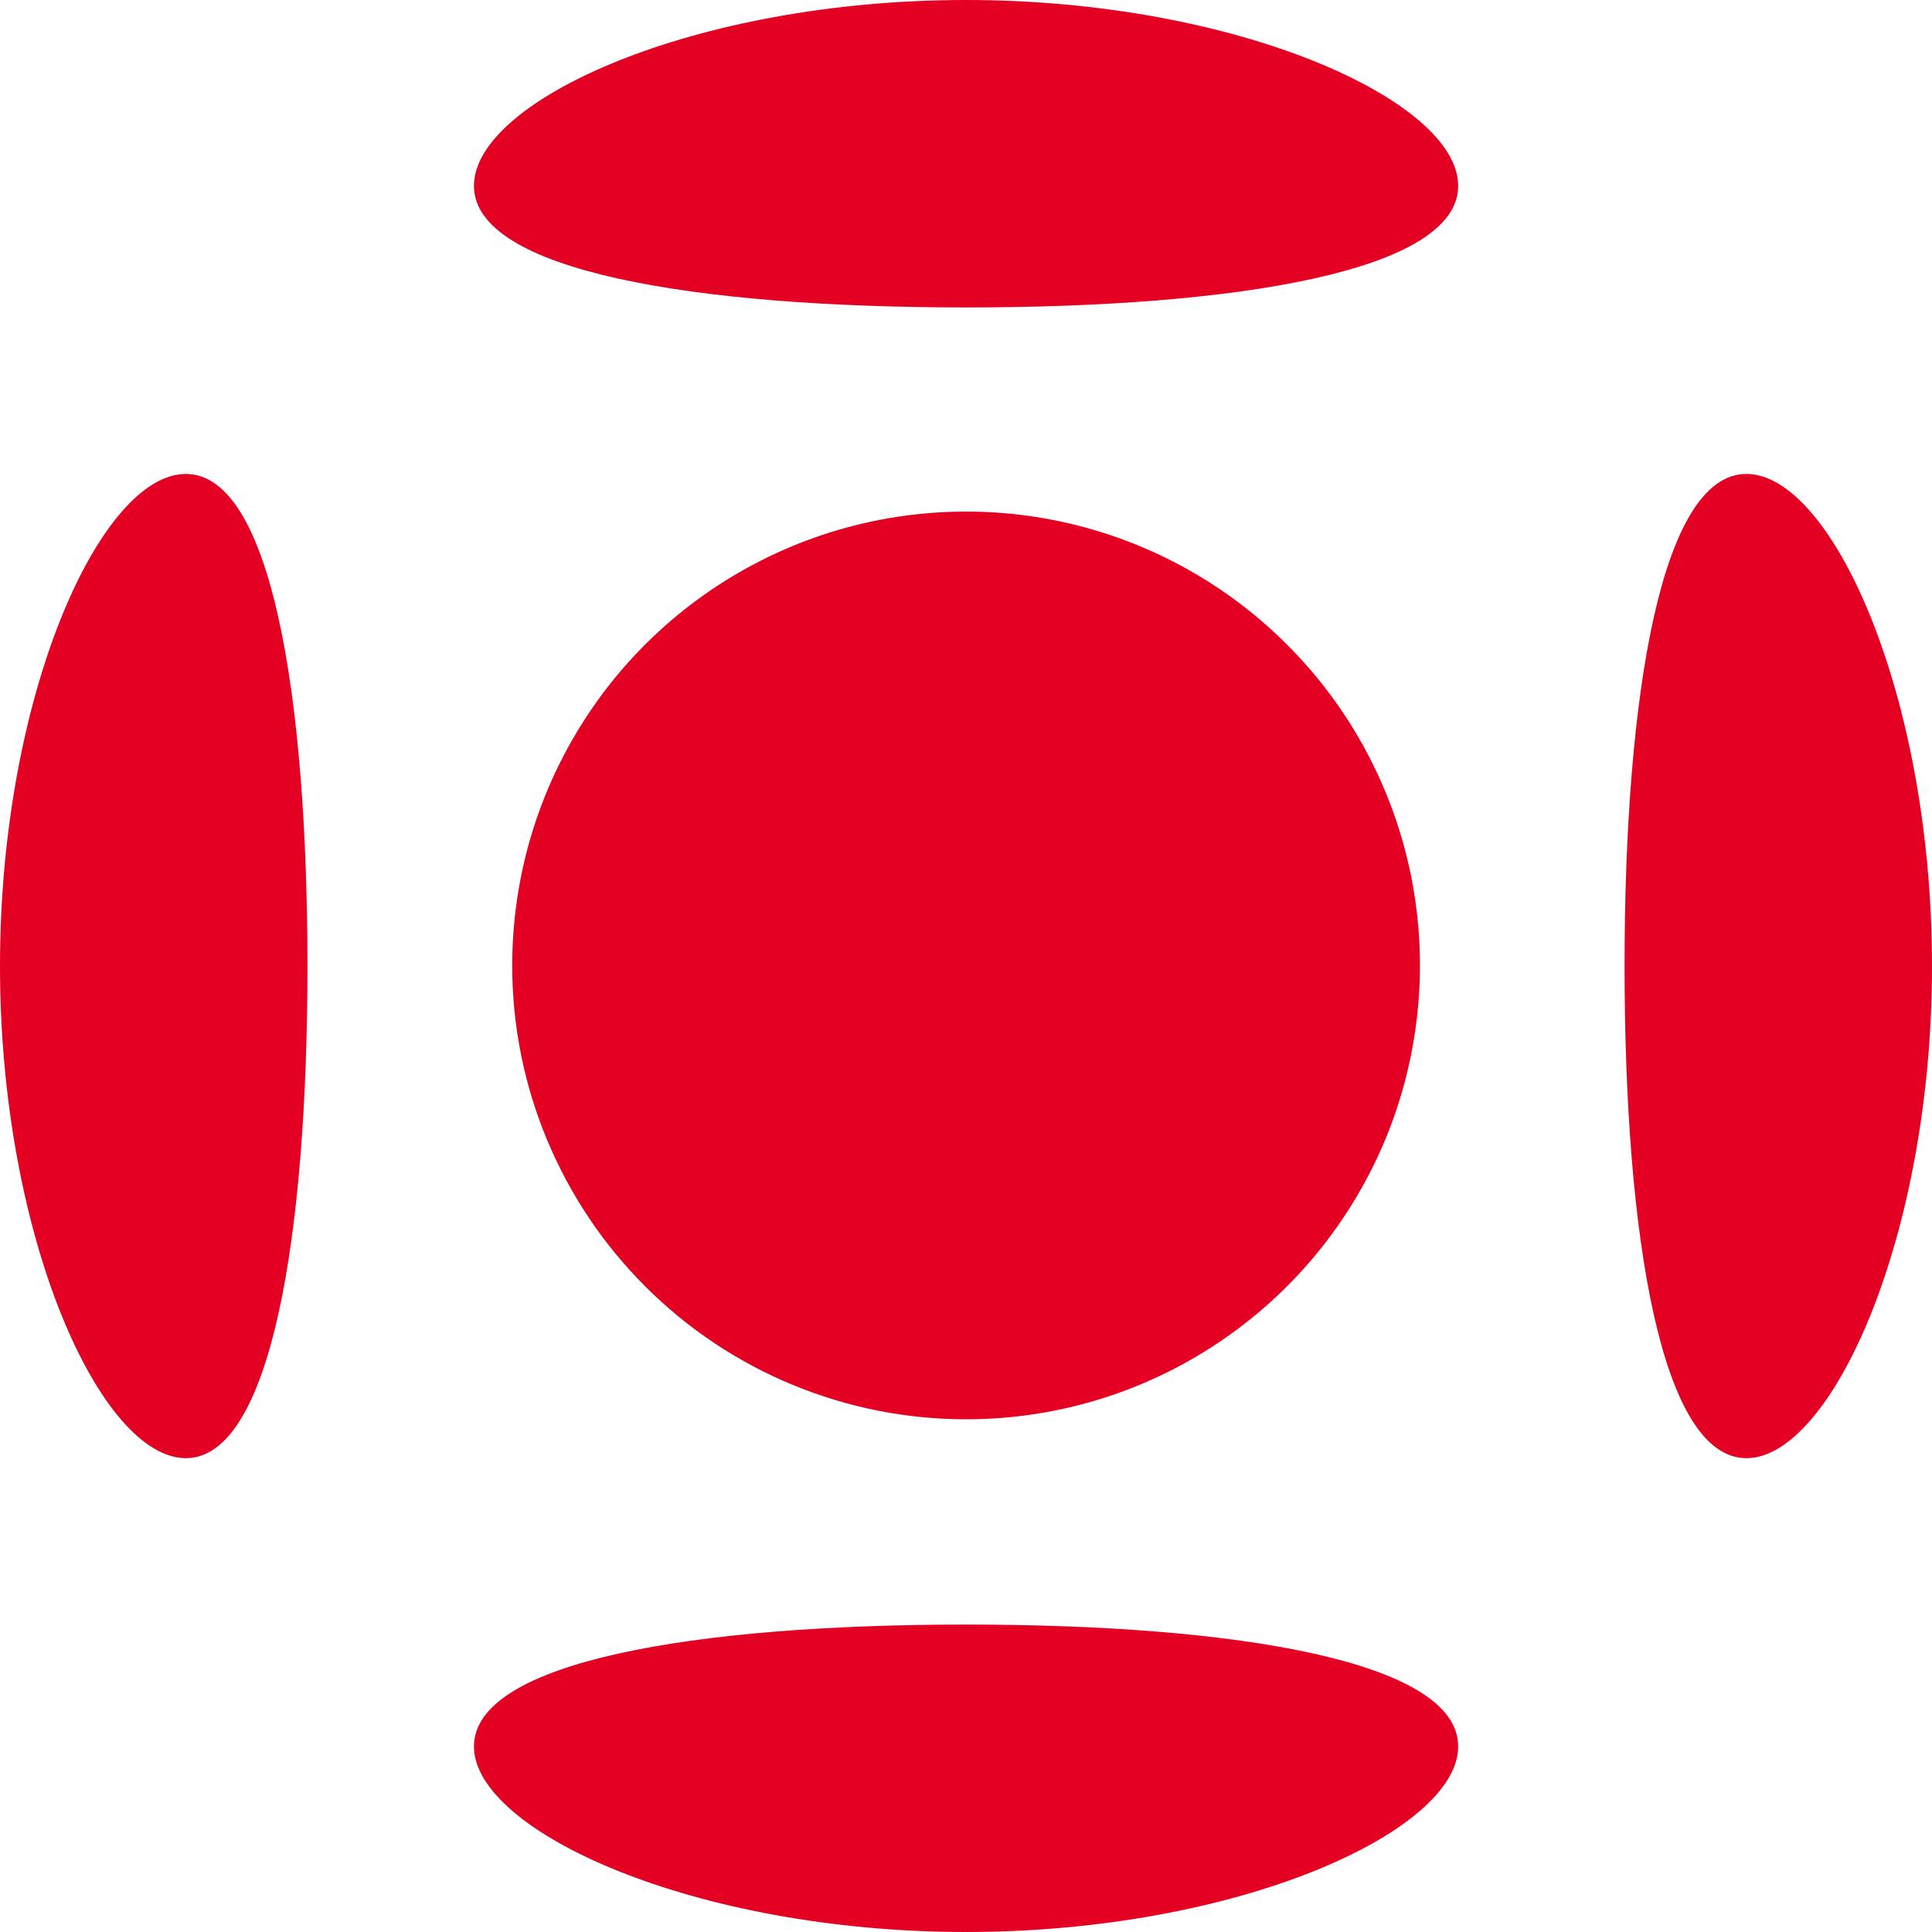 <svg width="16" height="16" viewBox="0 0 16 16" fill="none" xmlns="http://www.w3.org/2000/svg">
<path d="M8.001 11.754C8.744 11.754 9.471 11.534 10.089 11.12C10.707 10.707 11.189 10.12 11.474 9.433C11.758 8.745 11.832 7.989 11.687 7.26C11.541 6.531 11.183 5.861 10.656 5.336C10.13 4.81 9.46 4.453 8.731 4.308C8.001 4.164 7.245 4.239 6.559 4.524C5.872 4.81 5.285 5.292 4.873 5.911C4.46 6.53 4.241 7.257 4.242 8.001C4.243 8.997 4.64 9.951 5.345 10.655C6.049 11.359 7.005 11.754 8.001 11.754Z" fill="#E40022"/>
<path d="M8.001 13.454C10.246 13.454 12.076 13.759 12.076 14.463C12.076 15.167 10.251 16 8.001 16C5.75 16 3.925 15.165 3.925 14.463C3.925 13.76 5.749 13.454 8.001 13.454Z" fill="#E40022"/>
<path d="M8.001 0C10.246 0 12.076 0.835 12.076 1.539C12.076 2.243 10.251 2.546 8.001 2.546C5.75 2.546 3.925 2.245 3.925 1.539C3.925 0.832 5.749 0 8.001 0Z" fill="#E40022"/>
<path d="M2.546 8.001C2.546 10.246 2.241 12.076 1.539 12.076C0.836 12.076 0 10.251 0 8.001C0 5.75 0.835 3.925 1.539 3.925C2.243 3.925 2.546 5.749 2.546 8.001Z" fill="#E40022"/>
<path d="M16 8.001C16 10.246 15.165 12.076 14.463 12.076C13.76 12.076 13.454 10.251 13.454 8.001C13.454 5.75 13.759 3.925 14.463 3.925C15.167 3.925 16 5.749 16 8.001Z" fill="#E40022"/>
</svg>
